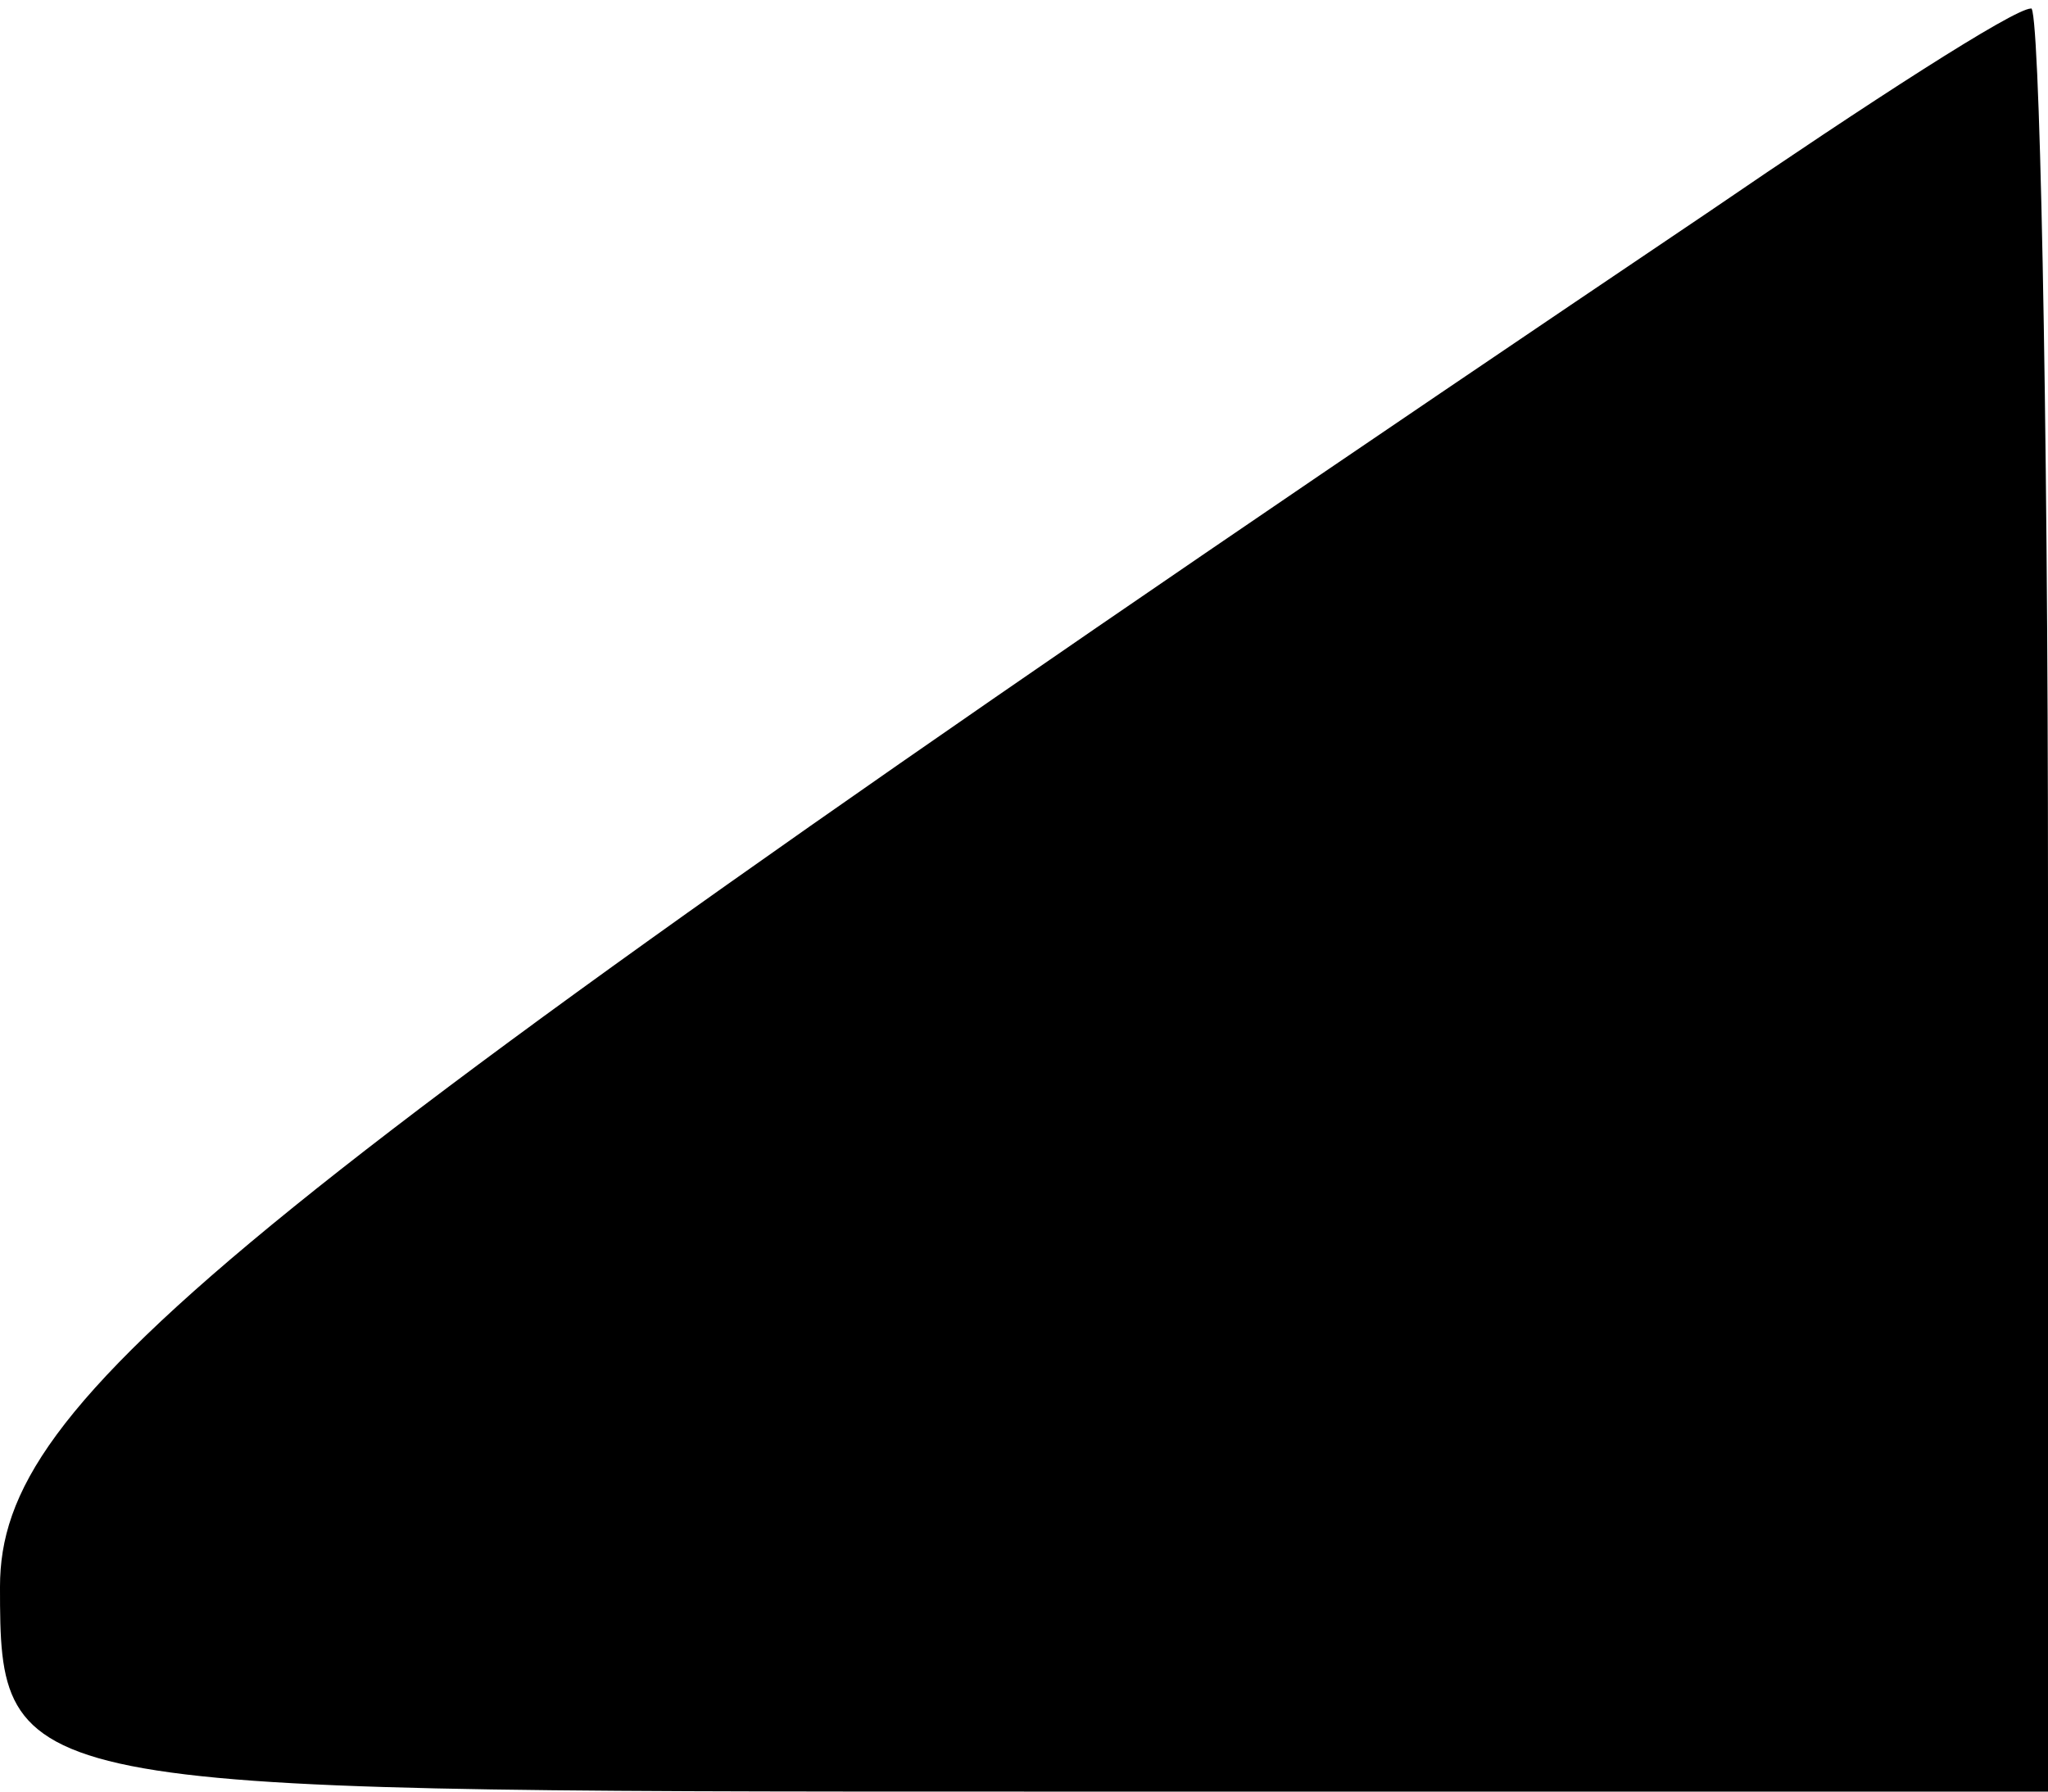 <?xml version="1.0" standalone="no"?>
<!DOCTYPE svg PUBLIC "-//W3C//DTD SVG 20010904//EN"
 "http://www.w3.org/TR/2001/REC-SVG-20010904/DTD/svg10.dtd">
<svg version="1.0" xmlns="http://www.w3.org/2000/svg"
 width="24pt" height="21pt" viewBox="0 0 24 21"
 preserveAspectRatio="xMidYMid meet">
<g transform="translate(0,21) scale(0.1,-0.1)"
fill="#000000" stroke="none">
<path fill="#000000" stroke="none" d="M200 185 c-175 -118 -200 -139 -200
-161 0 -24 1 -24 120 -24 l120 0 0 105 c0 58 -1 105 -2 104 -2 0 -19 -11 -38
-24z"/>
</g>
</svg>
